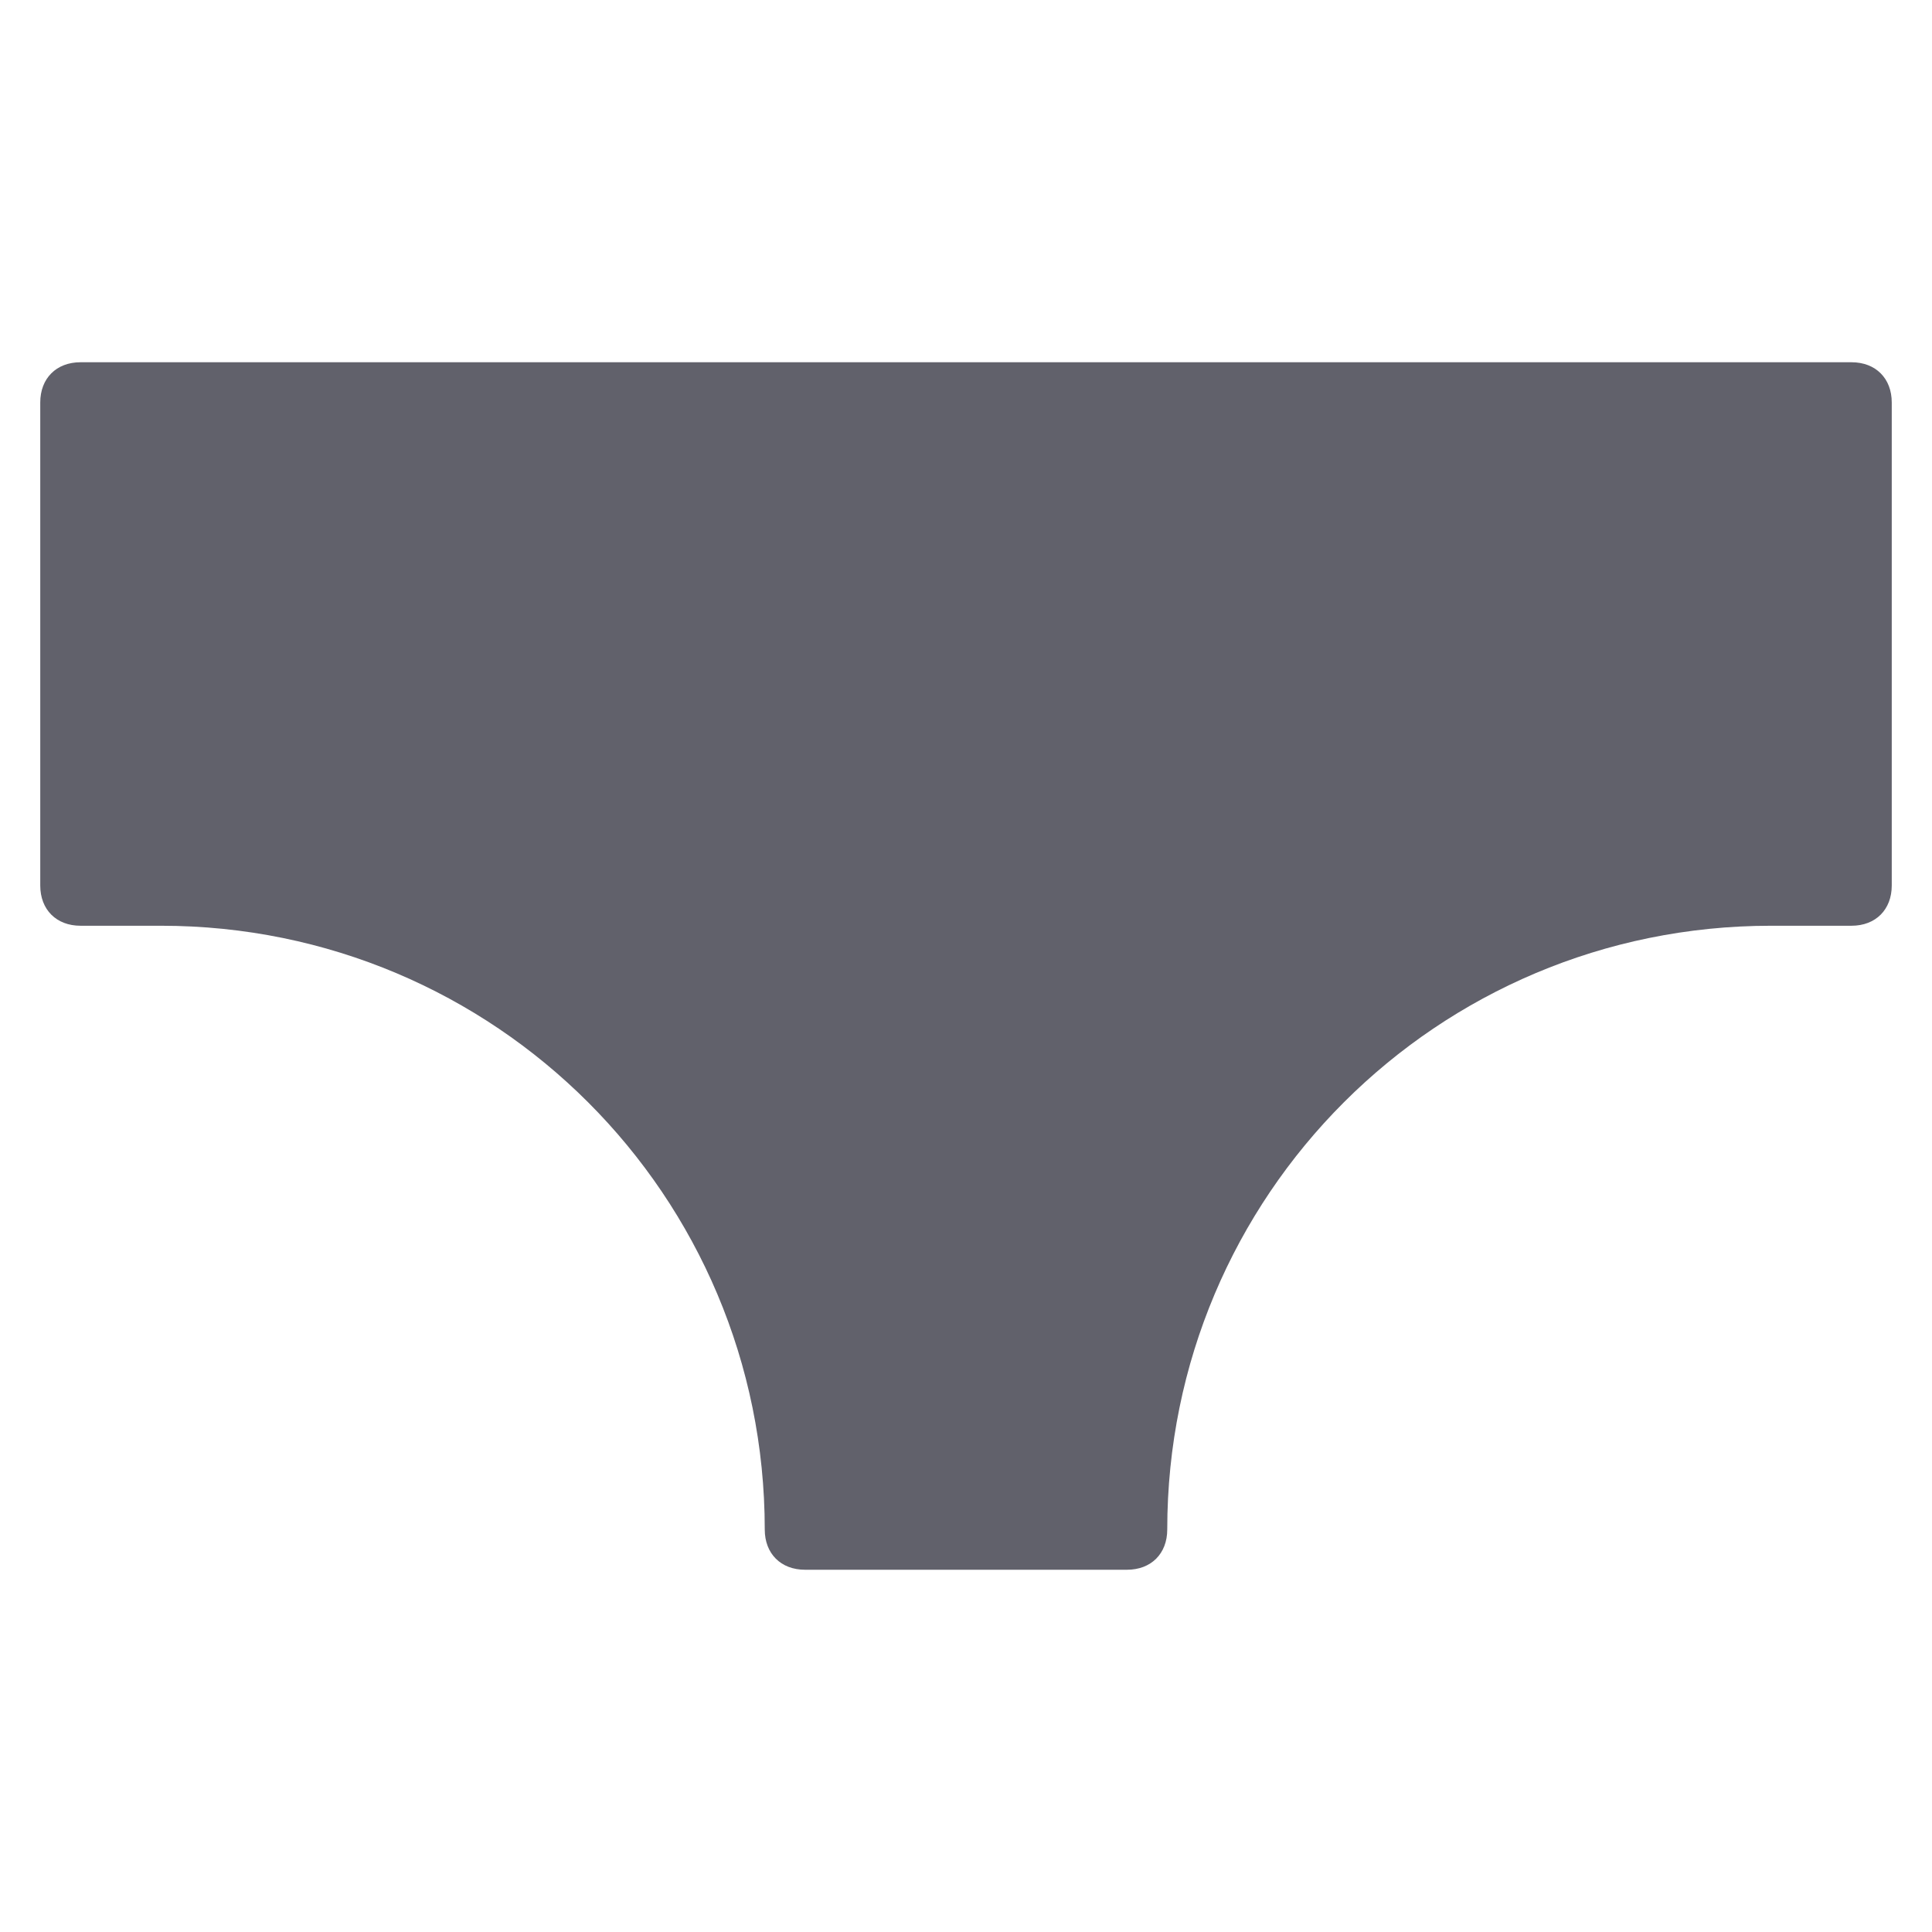 <svg xmlns="http://www.w3.org/2000/svg" height="48" width="48" viewBox="0 0 48 48"><title>underwear 4</title><g fill="#61616b" class="nc-icon-wrapper"><path fill="#61616b" d="M46,9H2c-0.6,0-1,0.4-1,1v12c0,0.6,0.4,1,1,1h2c8.3,0,15,6.7,15,15c0,0.6,0.4,1,1,1h8c0.6,0,1-0.4,1-1 c0-8.3,6.7-15,15-15h2c0.6,0,1-0.4,1-1V10C47,9.4,46.6,9,46,9z"></path></g></svg>